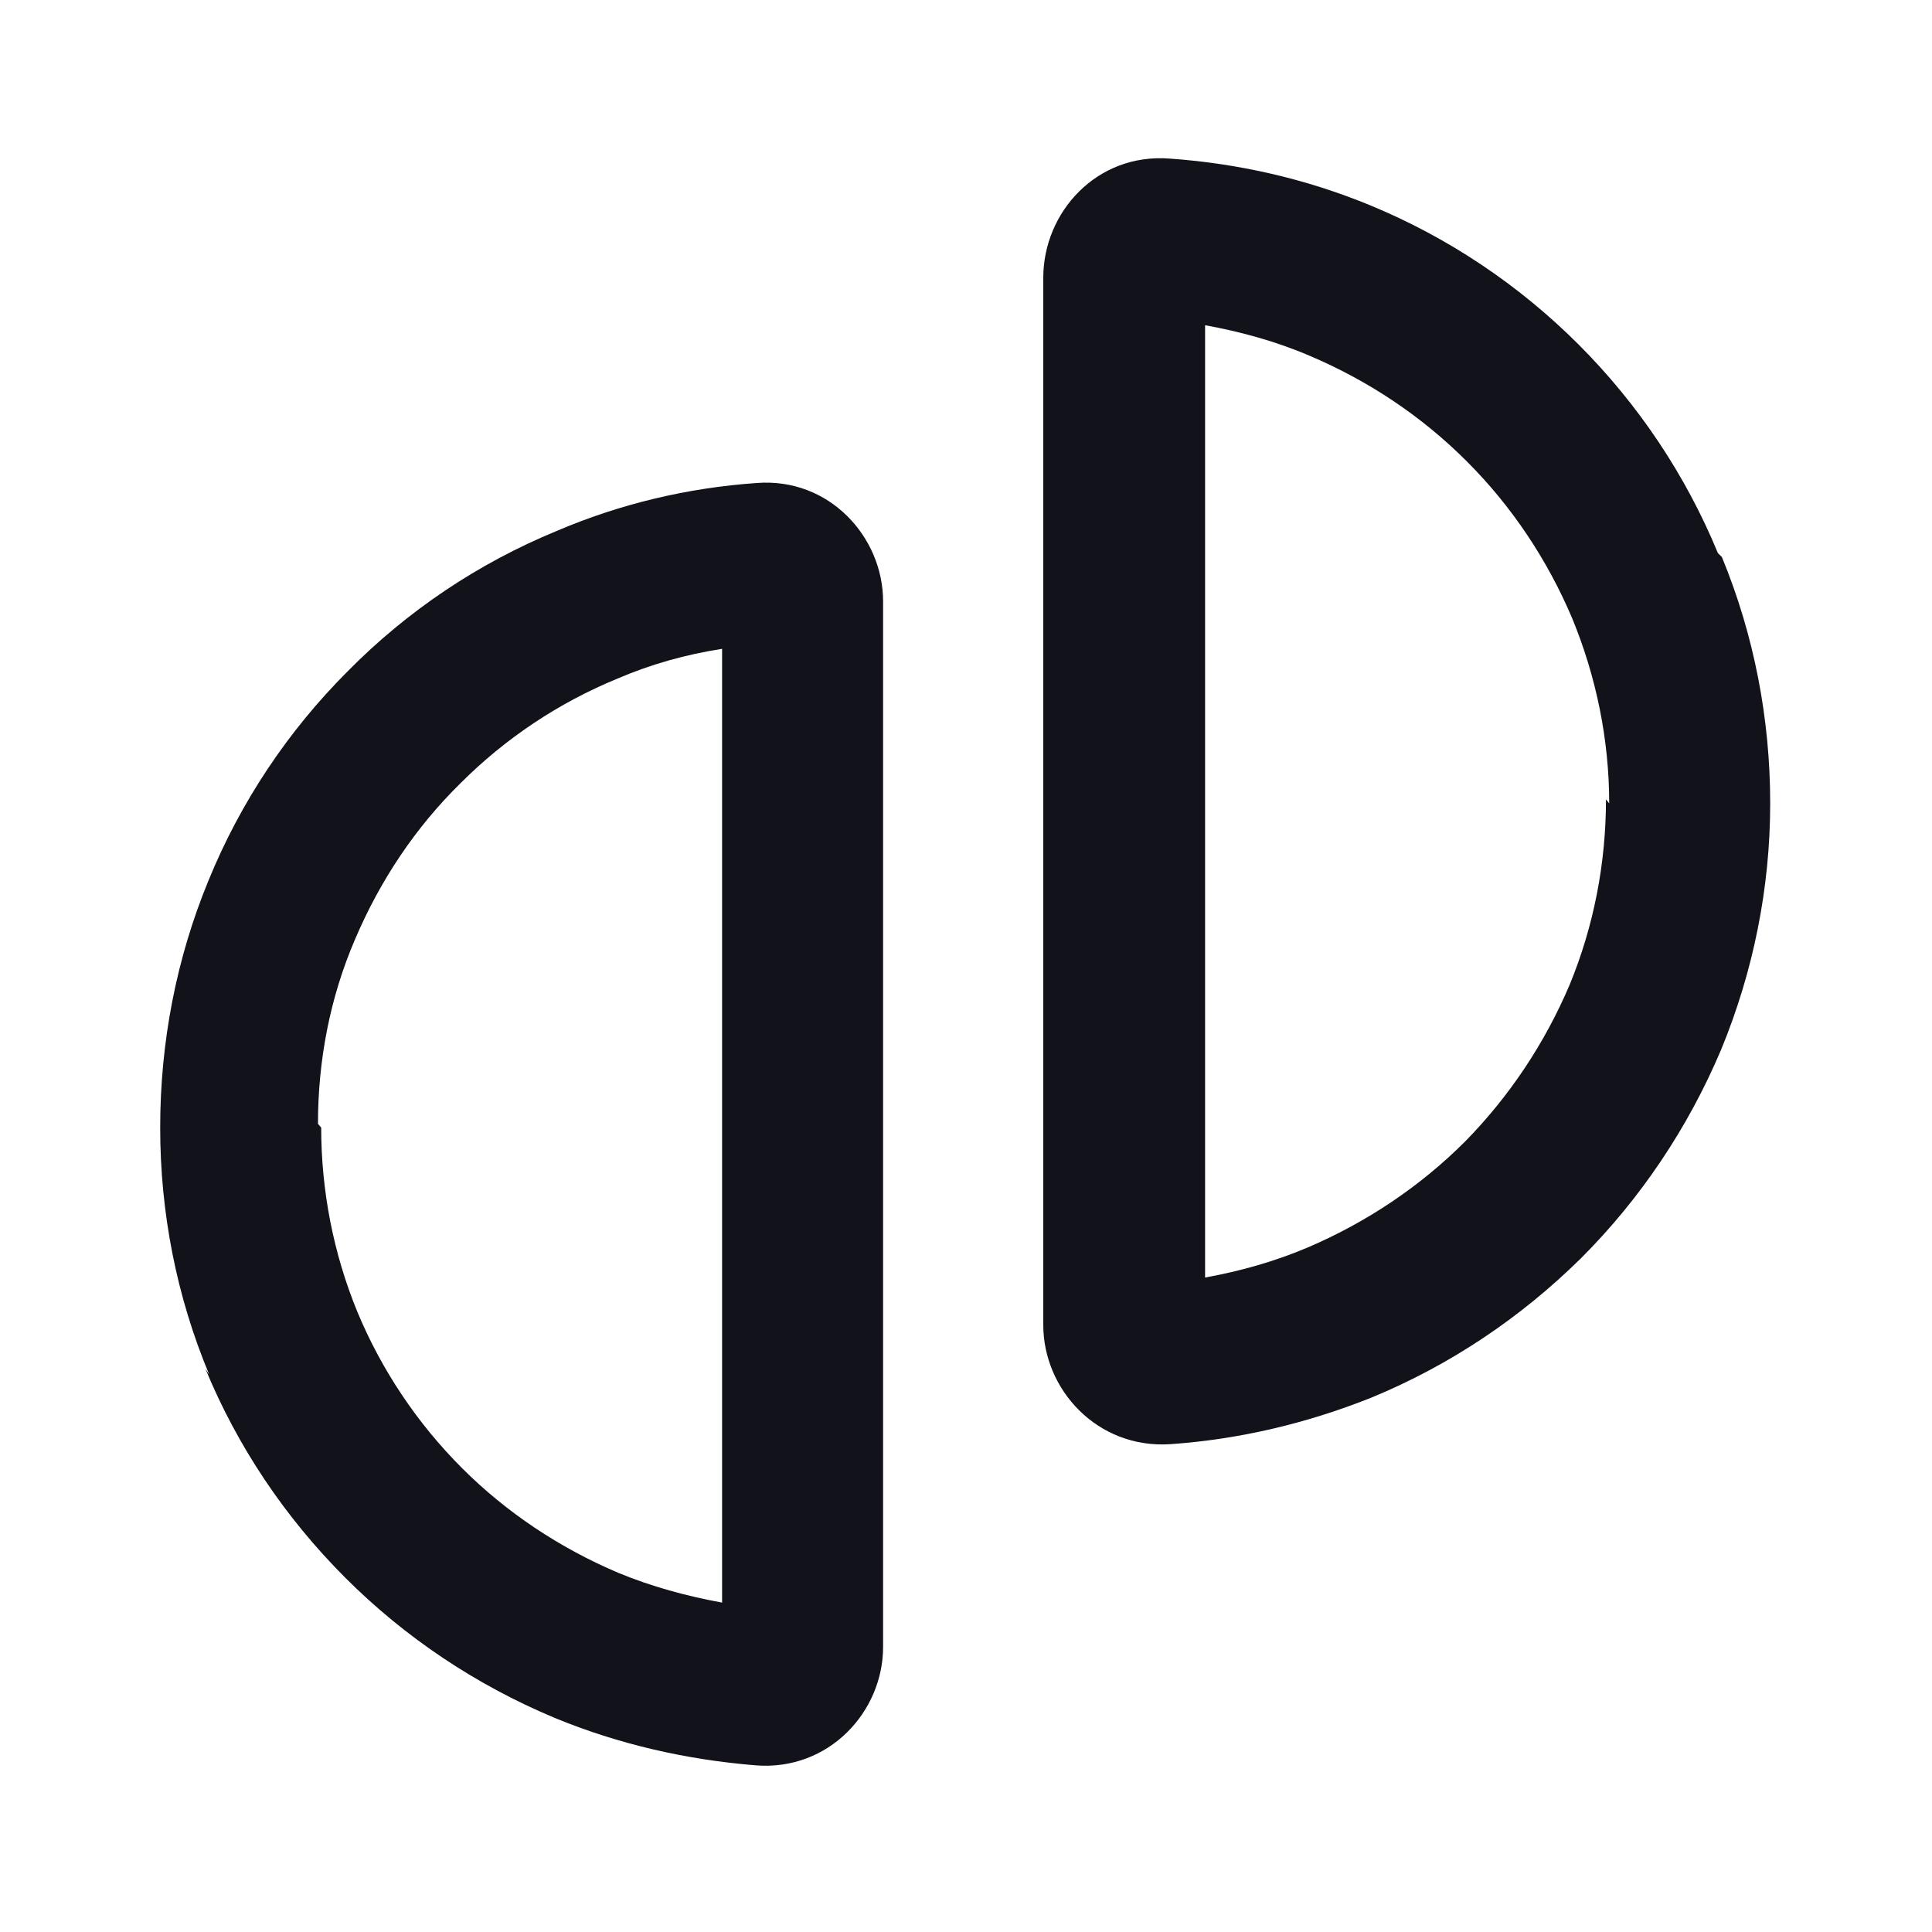 <svg viewBox="0 0 24 24" xmlns="http://www.w3.org/2000/svg"><g><g fill="#12131A" fill-rule="evenodd"><path d="M2.6 17.078c-.41-.98-.61-2.02-.61-3.07 0-1.06.2-2.1.6-3.07 .4-.98.99-1.86 1.73-2.6 .74-.75 1.62-1.34 2.59-1.74C7.7 6.26 8.54 6.06 9.4 6c.9-.07 1.57.67 1.57 1.47v12.99c0 .8-.67 1.54-1.58 1.47 -.86-.07-1.7-.26-2.5-.59 -.98-.41-1.86-1-2.6-1.74 -.75-.75-1.34-1.63-1.74-2.6Zm1.39-3.07c0 .78.15 1.56.45 2.29 .3.72.74 1.38 1.3 1.94 .55.55 1.21.99 1.94 1.3 .41.17.85.29 1.29.37V8.06c-.45.07-.88.19-1.3.37 -.73.3-1.39.74-1.95 1.3 -.56.55-1 1.21-1.31 1.94 -.31.72-.46 1.5-.46 2.29Z"/><path d="M21.39 6.92c.4.97.6 2.01.6 3.06 0 1.05-.21 2.09-.61 3.06 -.41.97-1 1.85-1.74 2.59 -.75.74-1.63 1.33-2.6 1.73 -.8.32-1.64.52-2.5.58 -.91.06-1.58-.68-1.58-1.48V3.45c0-.81.66-1.55 1.57-1.48 .85.06 1.69.25 2.49.58 .97.4 1.85.99 2.59 1.73 .74.74 1.33 1.62 1.73 2.59Zm-1.4 3.06c0-.79-.16-1.57-.46-2.3 -.31-.73-.75-1.39-1.31-1.95s-1.22-1-1.95-1.31c-.42-.18-.86-.3-1.3-.38v11.83c.44-.08.87-.2 1.29-.38 .72-.31 1.38-.75 1.94-1.31 .55-.56.99-1.22 1.3-1.95 .3-.73.45-1.51.45-2.3Z"/></g></g></svg>